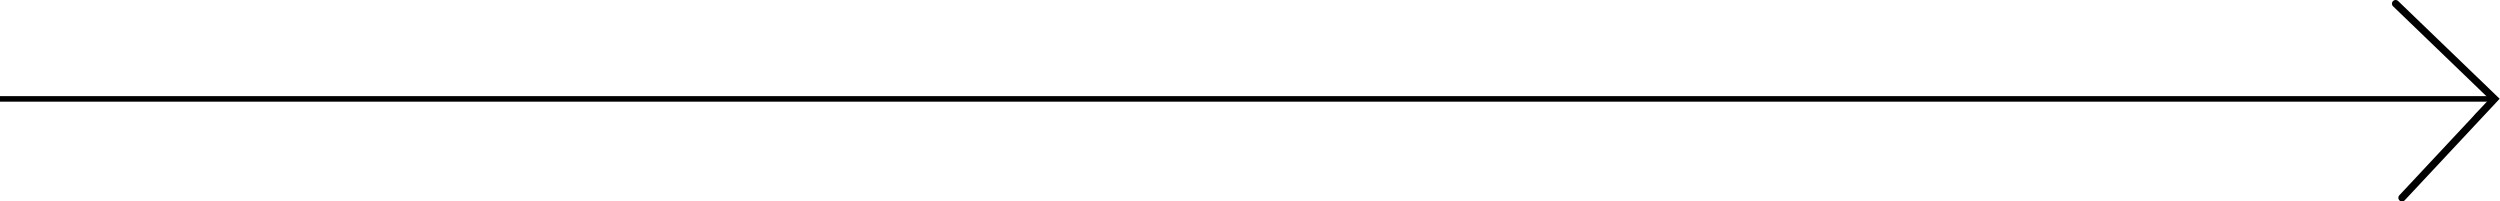 <svg width="1365" height="110" viewBox="0 0 1365 110" fill="none" xmlns="http://www.w3.org/2000/svg">
<path d="M1363.06 55.061C1363.65 54.475 1363.65 53.525 1363.06 52.939L1353.52 43.393C1352.93 42.808 1351.98 42.808 1351.4 43.393C1350.81 43.979 1350.81 44.929 1351.4 45.515L1359.88 54L1351.4 62.485C1350.81 63.071 1350.81 64.021 1351.4 64.607C1351.98 65.192 1352.93 65.192 1353.52 64.607L1363.06 55.061ZM-1.003 55.5H1362V52.5H-1.003V55.5Z" fill="black"/>
<path d="M1308 2L1362 54L1311.5 108" stroke="black" stroke-width="4" stroke-linecap="round"/>
</svg>
